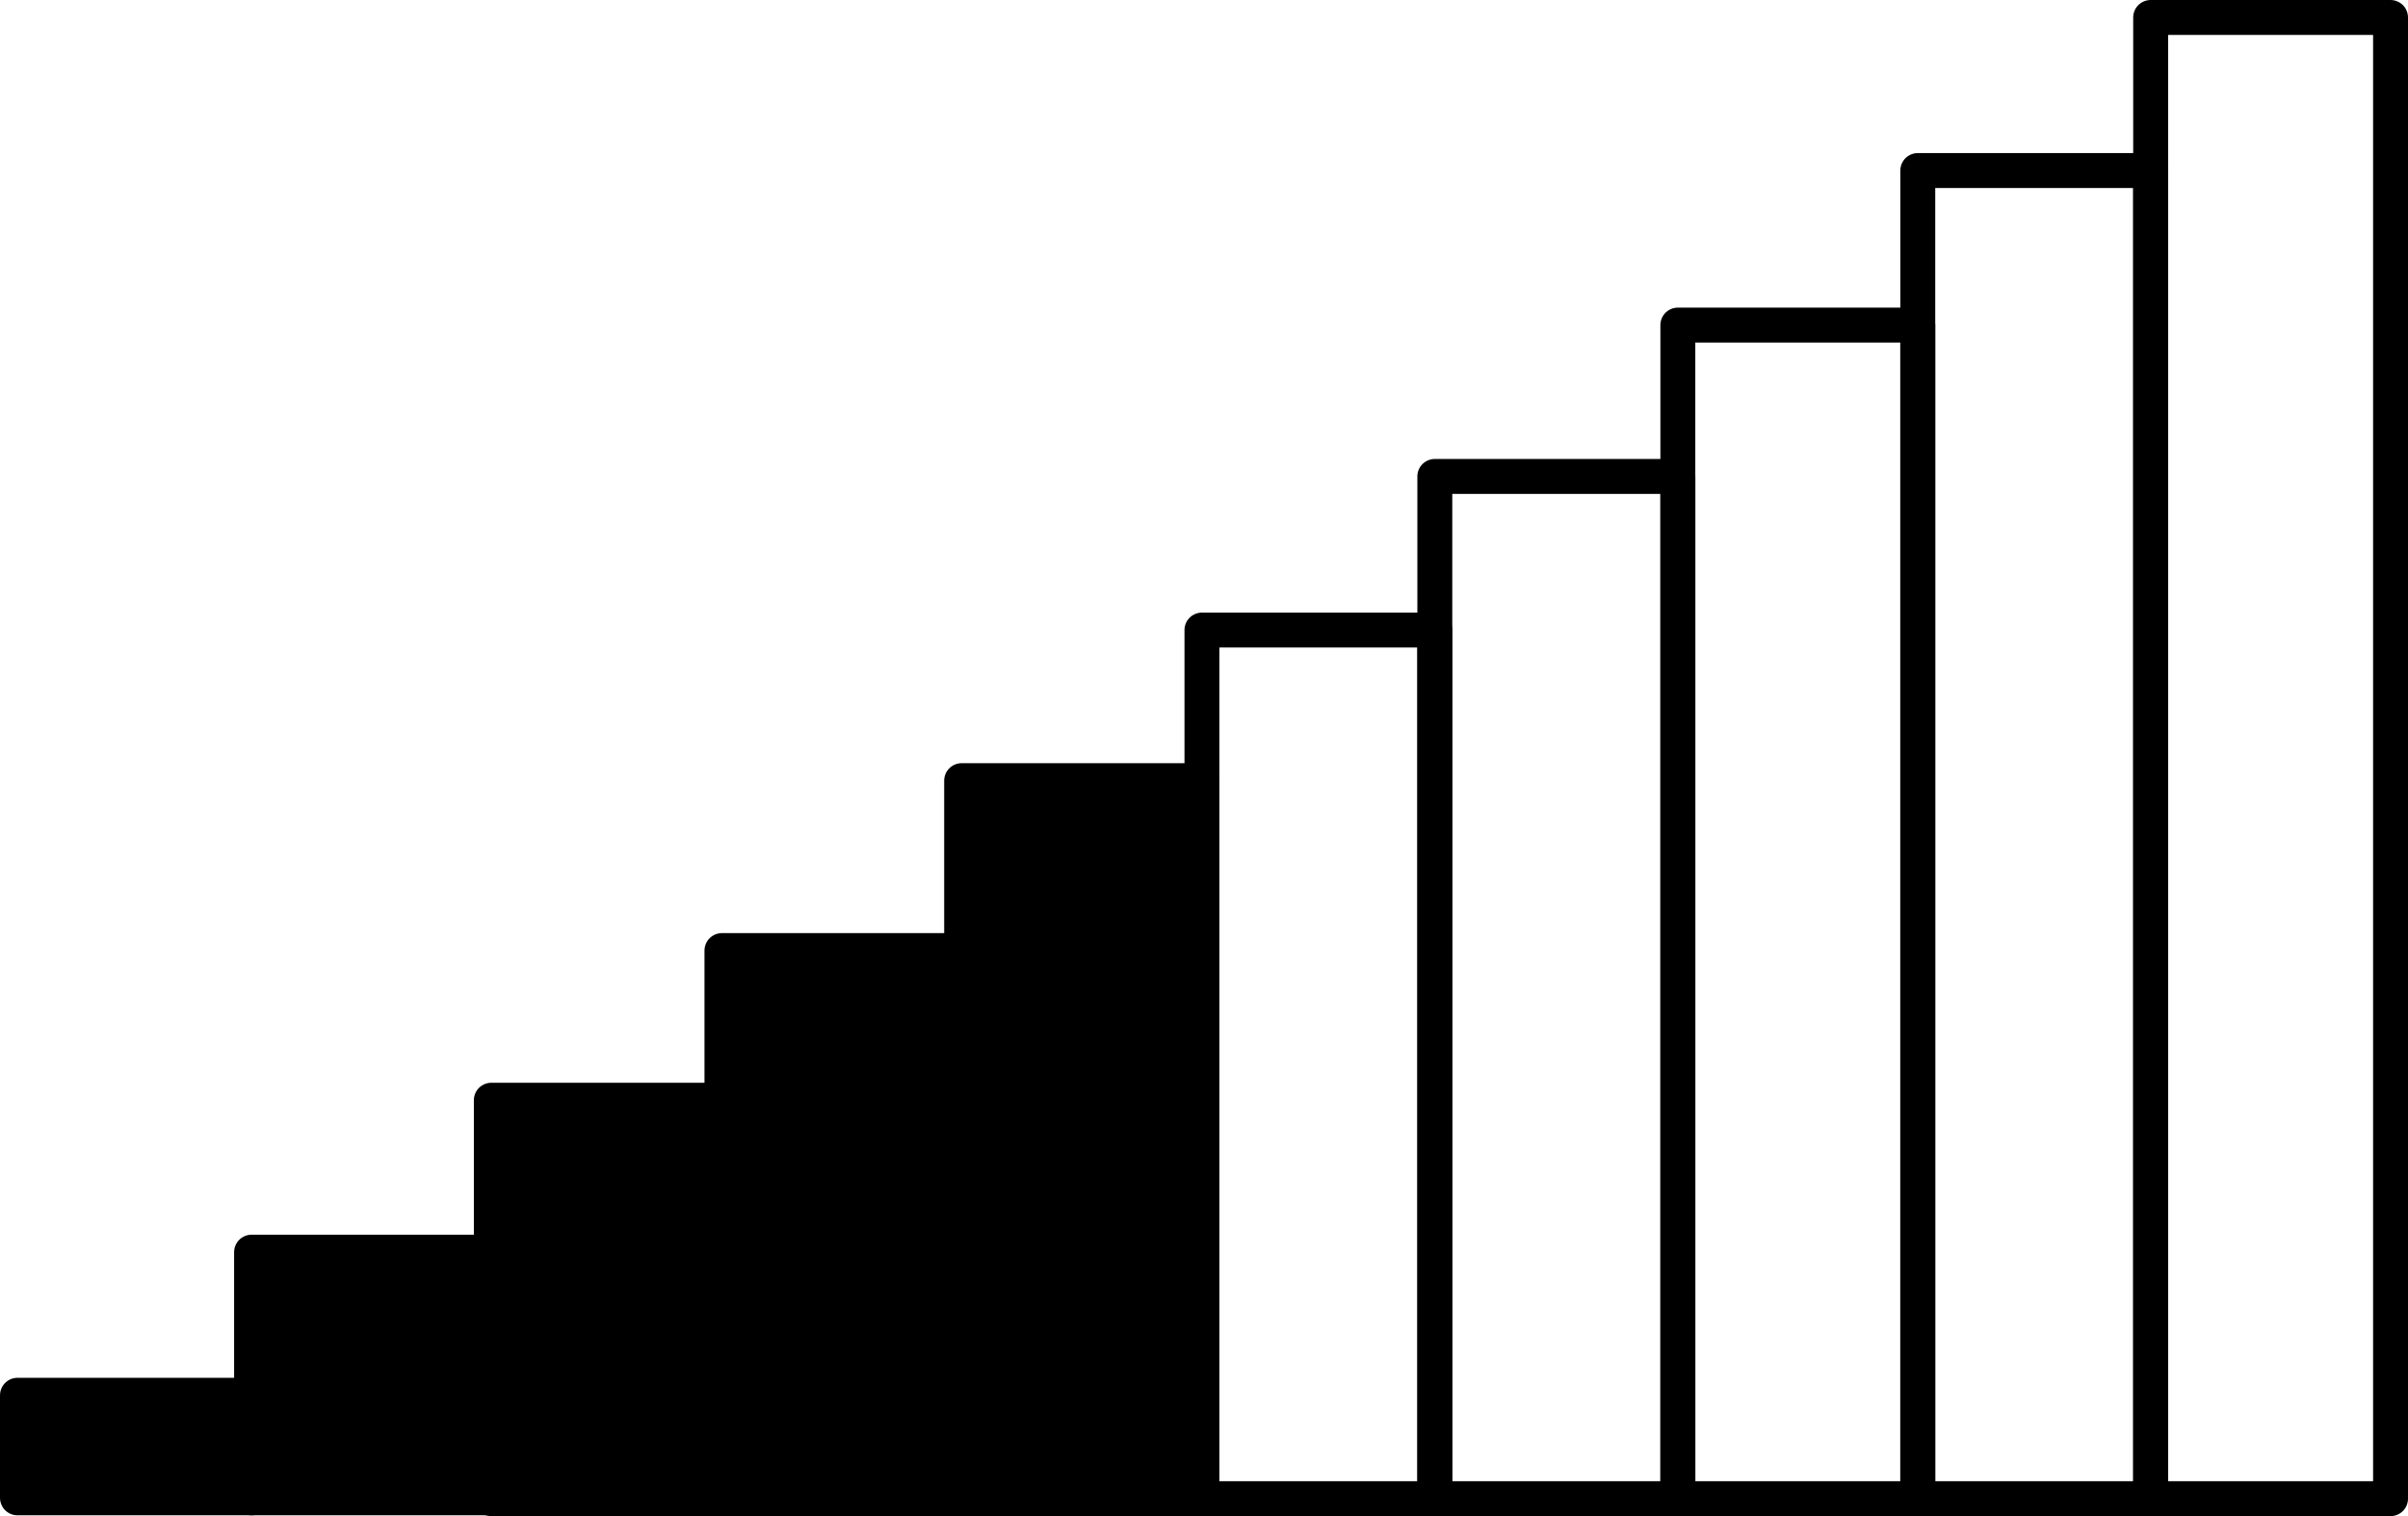 <?xml version="1.0" encoding="UTF-8" standalone="no"?>
<!-- Created with Inkscape (http://www.inkscape.org/) -->

<svg
   width="103.453mm"
   height="65.14mm"
   viewBox="0 0 391.005 246.2"
   version="1.1"
   id="svg1"
   xmlns="http://www.w3.org/2000/svg"
   xmlns:svg="http://www.w3.org/2000/svg">
  <defs
     id="defs1" />
  <g
     id="layer1"
     transform="translate(-92.586,-492.884)">
    <rect
       style="fill:none;stroke:#000000;stroke-width:5.669;stroke-linecap:round;stroke-linejoin:round;stroke-dasharray:none;stroke-dashoffset:0;paint-order:normal"
       id="rect1"
       width="38.953"
       height="240.53"
       x="441.804"
       y="495.719" />
    <rect
       style="fill:none;stroke:#000000;stroke-width:5.669;stroke-linecap:round;stroke-linejoin:round;stroke-dasharray:none;stroke-dashoffset:0;paint-order:stroke fill markers"
       id="rect1-2"
       width="37.814"
       height="215.67"
       x="403.99"
       y="520.579" />
    <rect
       style="fill:none;stroke:#000000;stroke-width:5.669;stroke-linecap:round;stroke-linejoin:round;stroke-dasharray:none;stroke-dashoffset:0;paint-order:stroke fill markers"
       id="rect1-2-7"
       width="38.96"
       height="190.576"
       x="365.03"
       y="545.673" />
    <rect
       style="fill:none;stroke:#000000;stroke-width:5.669;stroke-linecap:round;stroke-linejoin:round;stroke-dasharray:none;stroke-dashoffset:0;paint-order:stroke fill markers"
       id="rect1-2-7-6"
       width="39.463"
       height="166.001"
       x="325.568"
       y="570.248" />
    <rect
       style="fill:none;stroke:#000000;stroke-width:5.669;stroke-linecap:round;stroke-linejoin:round;stroke-dasharray:none;stroke-dashoffset:0;paint-order:stroke fill markers"
       id="rect1-2-7-6-6"
       width="37.814"
       height="141.052"
       x="287.754"
       y="595.197" />
    <rect
       style="fill:#000000;fill-opacity:1;stroke:#000000;stroke-width:5.669;stroke-linecap:round;stroke-linejoin:round;stroke-dasharray:none;stroke-dashoffset:0;paint-order:stroke fill markers"
       id="rect1-2-7-6-9"
       width="39.019"
       height="116.6"
       x="248.735"
       y="619.649" />
    <rect
       style="fill:#000000;fill-opacity:1;stroke:#000000;stroke-width:5.669;stroke-linecap:round;stroke-linejoin:round;stroke-dasharray:none;stroke-dashoffset:0;paint-order:stroke fill markers"
       id="rect1-2-7-6-3"
       width="38.922"
       height="89.005"
       x="209.813"
       y="647.244" />
    <rect
       style="fill:#000000;fill-opacity:1;stroke:#000000;stroke-width:5.669;stroke-linecap:round;stroke-linejoin:round;stroke-dasharray:none;stroke-dashoffset:0;stroke-opacity:1;paint-order:stroke fill markers"
       id="rect1-2-7-6-3-2"
       width="37.449"
       height="64.705"
       x="172.365"
       y="671.544" />
    <rect
       style="fill:#000000;fill-opacity:1;stroke:#000000;stroke-width:5.669;stroke-linecap:round;stroke-linejoin:round;stroke-dasharray:none;stroke-dashoffset:0;paint-order:stroke fill markers"
       id="rect1-2-7-6-3-7"
       width="38.796"
       height="39.899"
       x="133.435"
       y="696.217" />
    <rect
       style="fill:#000000;fill-opacity:1;stroke:#000000;stroke-width:5.669;stroke-linecap:round;stroke-linejoin:round;stroke-dasharray:none;stroke-dashoffset:0;stroke-opacity:1;paint-order:stroke fill markers"
       id="rect1-2-7-6-3-7-2"
       width="38.014"
       height="16.66"
       x="95.421"
       y="719.455" />
  </g>
  <animate
     attributeName="stroke-dashoffset"
     values="0;5;0"
     dur="10s"
     repeatCount="indefinite" />
</svg>
